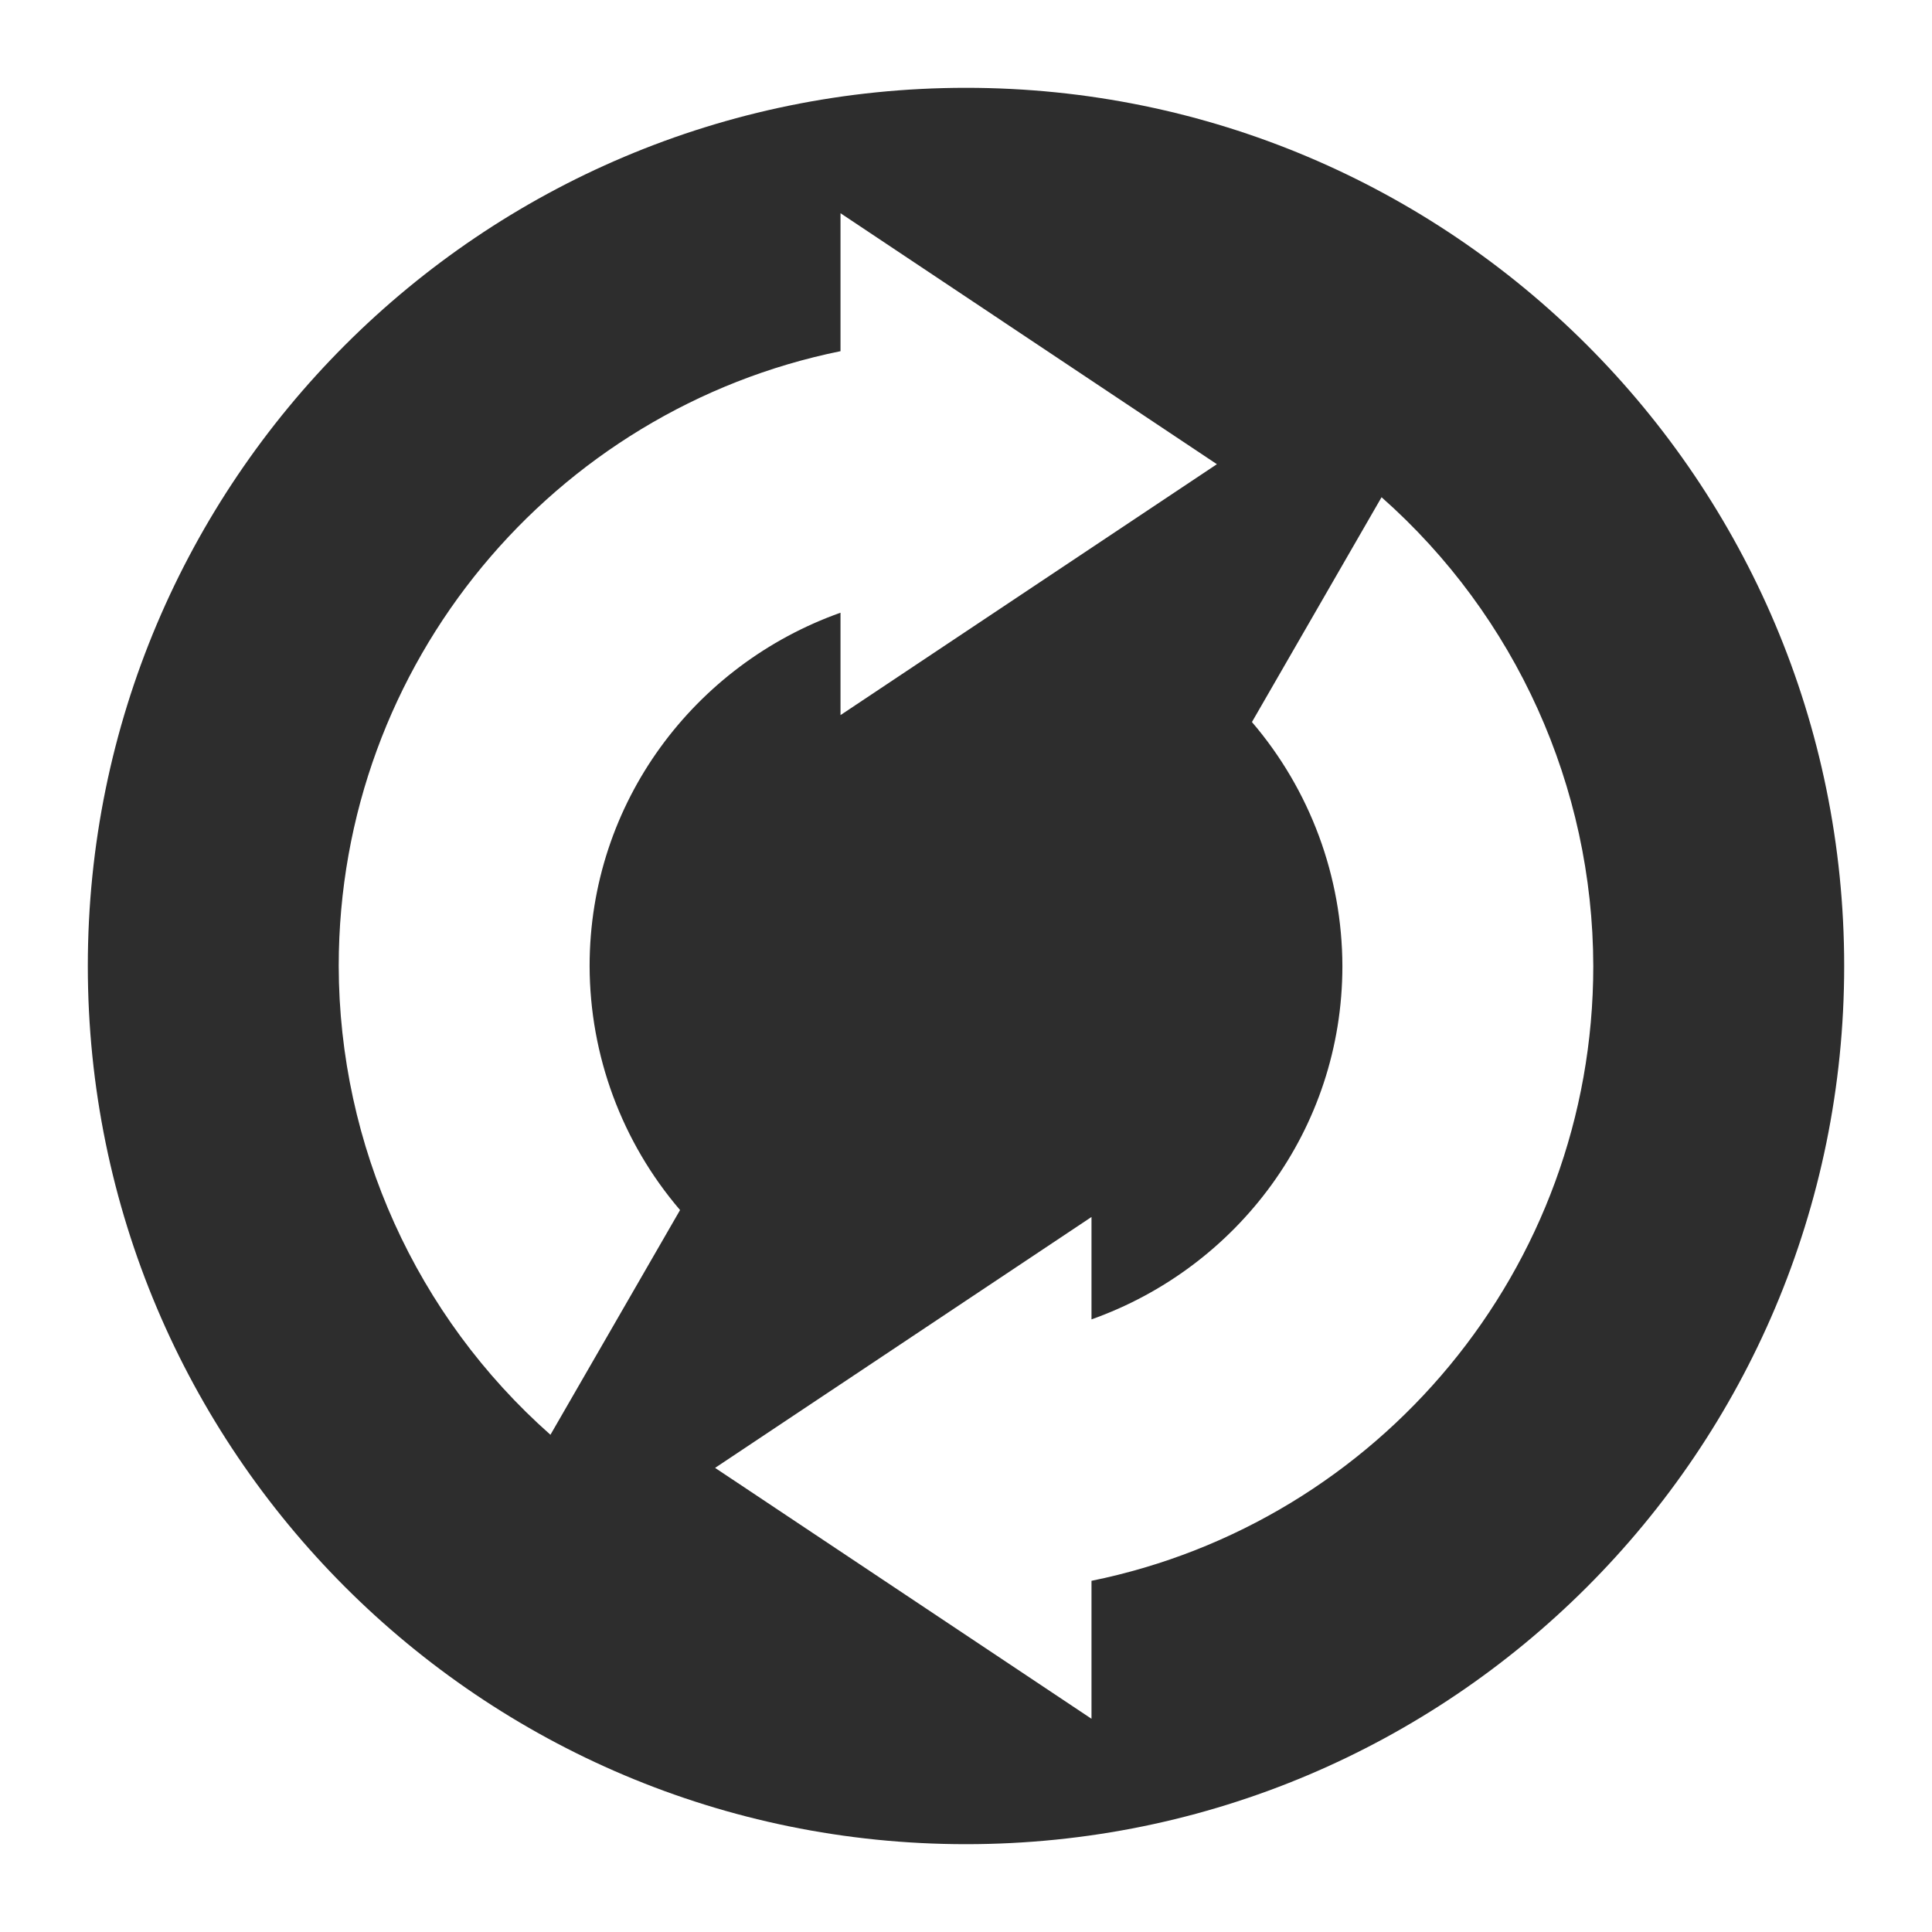 <?xml version="1.0" encoding="UTF-8" standalone="no"?>
<svg
   xmlns:dc="http://purl.org/dc/elements/1.1/"
   xmlns:cc="http://creativecommons.org/ns#"
   xmlns:rdf="http://www.w3.org/1999/02/22-rdf-syntax-ns#"
   xmlns:svg="http://www.w3.org/2000/svg"
   xmlns="http://www.w3.org/2000/svg"
   xmlns:sodipodi="http://sodipodi.sourceforge.net/DTD/sodipodi-0.dtd"
   xmlns:inkscape="http://www.inkscape.org/namespaces/inkscape"
   width="22"
   height="22"
   version="1.1"
   id="svg7"
   sodipodi:docname="btsync-gui-8.svg"
   inkscape:version="0.92.3 (2405546, 2018-03-11)">
  <sodipodi:namedview
     pagecolor="#ffffff"
     bordercolor="#666666"
     borderopacity="1"
     objecttolerance="10"
     gridtolerance="10"
     guidetolerance="10"
     inkscape:pageopacity="0"
     inkscape:pageshadow="2"
     inkscape:window-width="1366"
     inkscape:window-height="718"
     id="namedview9"
     showgrid="false"
     inkscape:zoom="14.75"
     inkscape:cx="8"
     inkscape:cy="8"
     inkscape:window-x="0"
     inkscape:window-y="25"
     inkscape:window-maximized="1"
     inkscape:current-layer="svg7" />
  <defs
     id="defs3">
    <style
       id="current-color-scheme"
       type="text/css">
   .ColorScheme-Text { color:#d3dae3; } .ColorScheme-Highlight { color:#5294e2; }
  </style>
  </defs>
  <path
     style="color:#d3dae3;fill:#2d2d2d;fill-opacity:1;stroke-width:1.429"
     class="ColorScheme-Text"
     d="M 21,11 C 21,5.477 16.523,1 11,1 5.478,1 1,5.477 1,11 1,16.523 5.478,21 11,21 16.523,21 21,16.523 21,11 Z M 18.143,11 c 0,3.456 -2.454,6.339 -5.714,7.001 l 3e-6,1.571 -4.286,-2.857 4.286,-2.857 v 1.166 c 1.661,-0.59 2.857,-2.16 2.857,-4.023 -0.002,-1.019 -0.367,-2.005 -1.03,-2.779 L 15.732,5.662 C 17.262,7.015 18.139,8.958 18.143,11 Z m -4.286,-5.714 -4.286,2.857 -8e-7,-1.166 C 7.91,7.567 6.714,9.136 6.714,11 c 0.002,1.019 0.367,2.005 1.03,2.779 L 6.268,16.338 C 4.738,14.985 3.861,13.042 3.857,11 3.857,7.544 6.311,4.661 9.571,3.999 l 1.1e-6,-1.571 z"
     id="path5"
     inkscape:connector-curvature="0" />
</svg>
